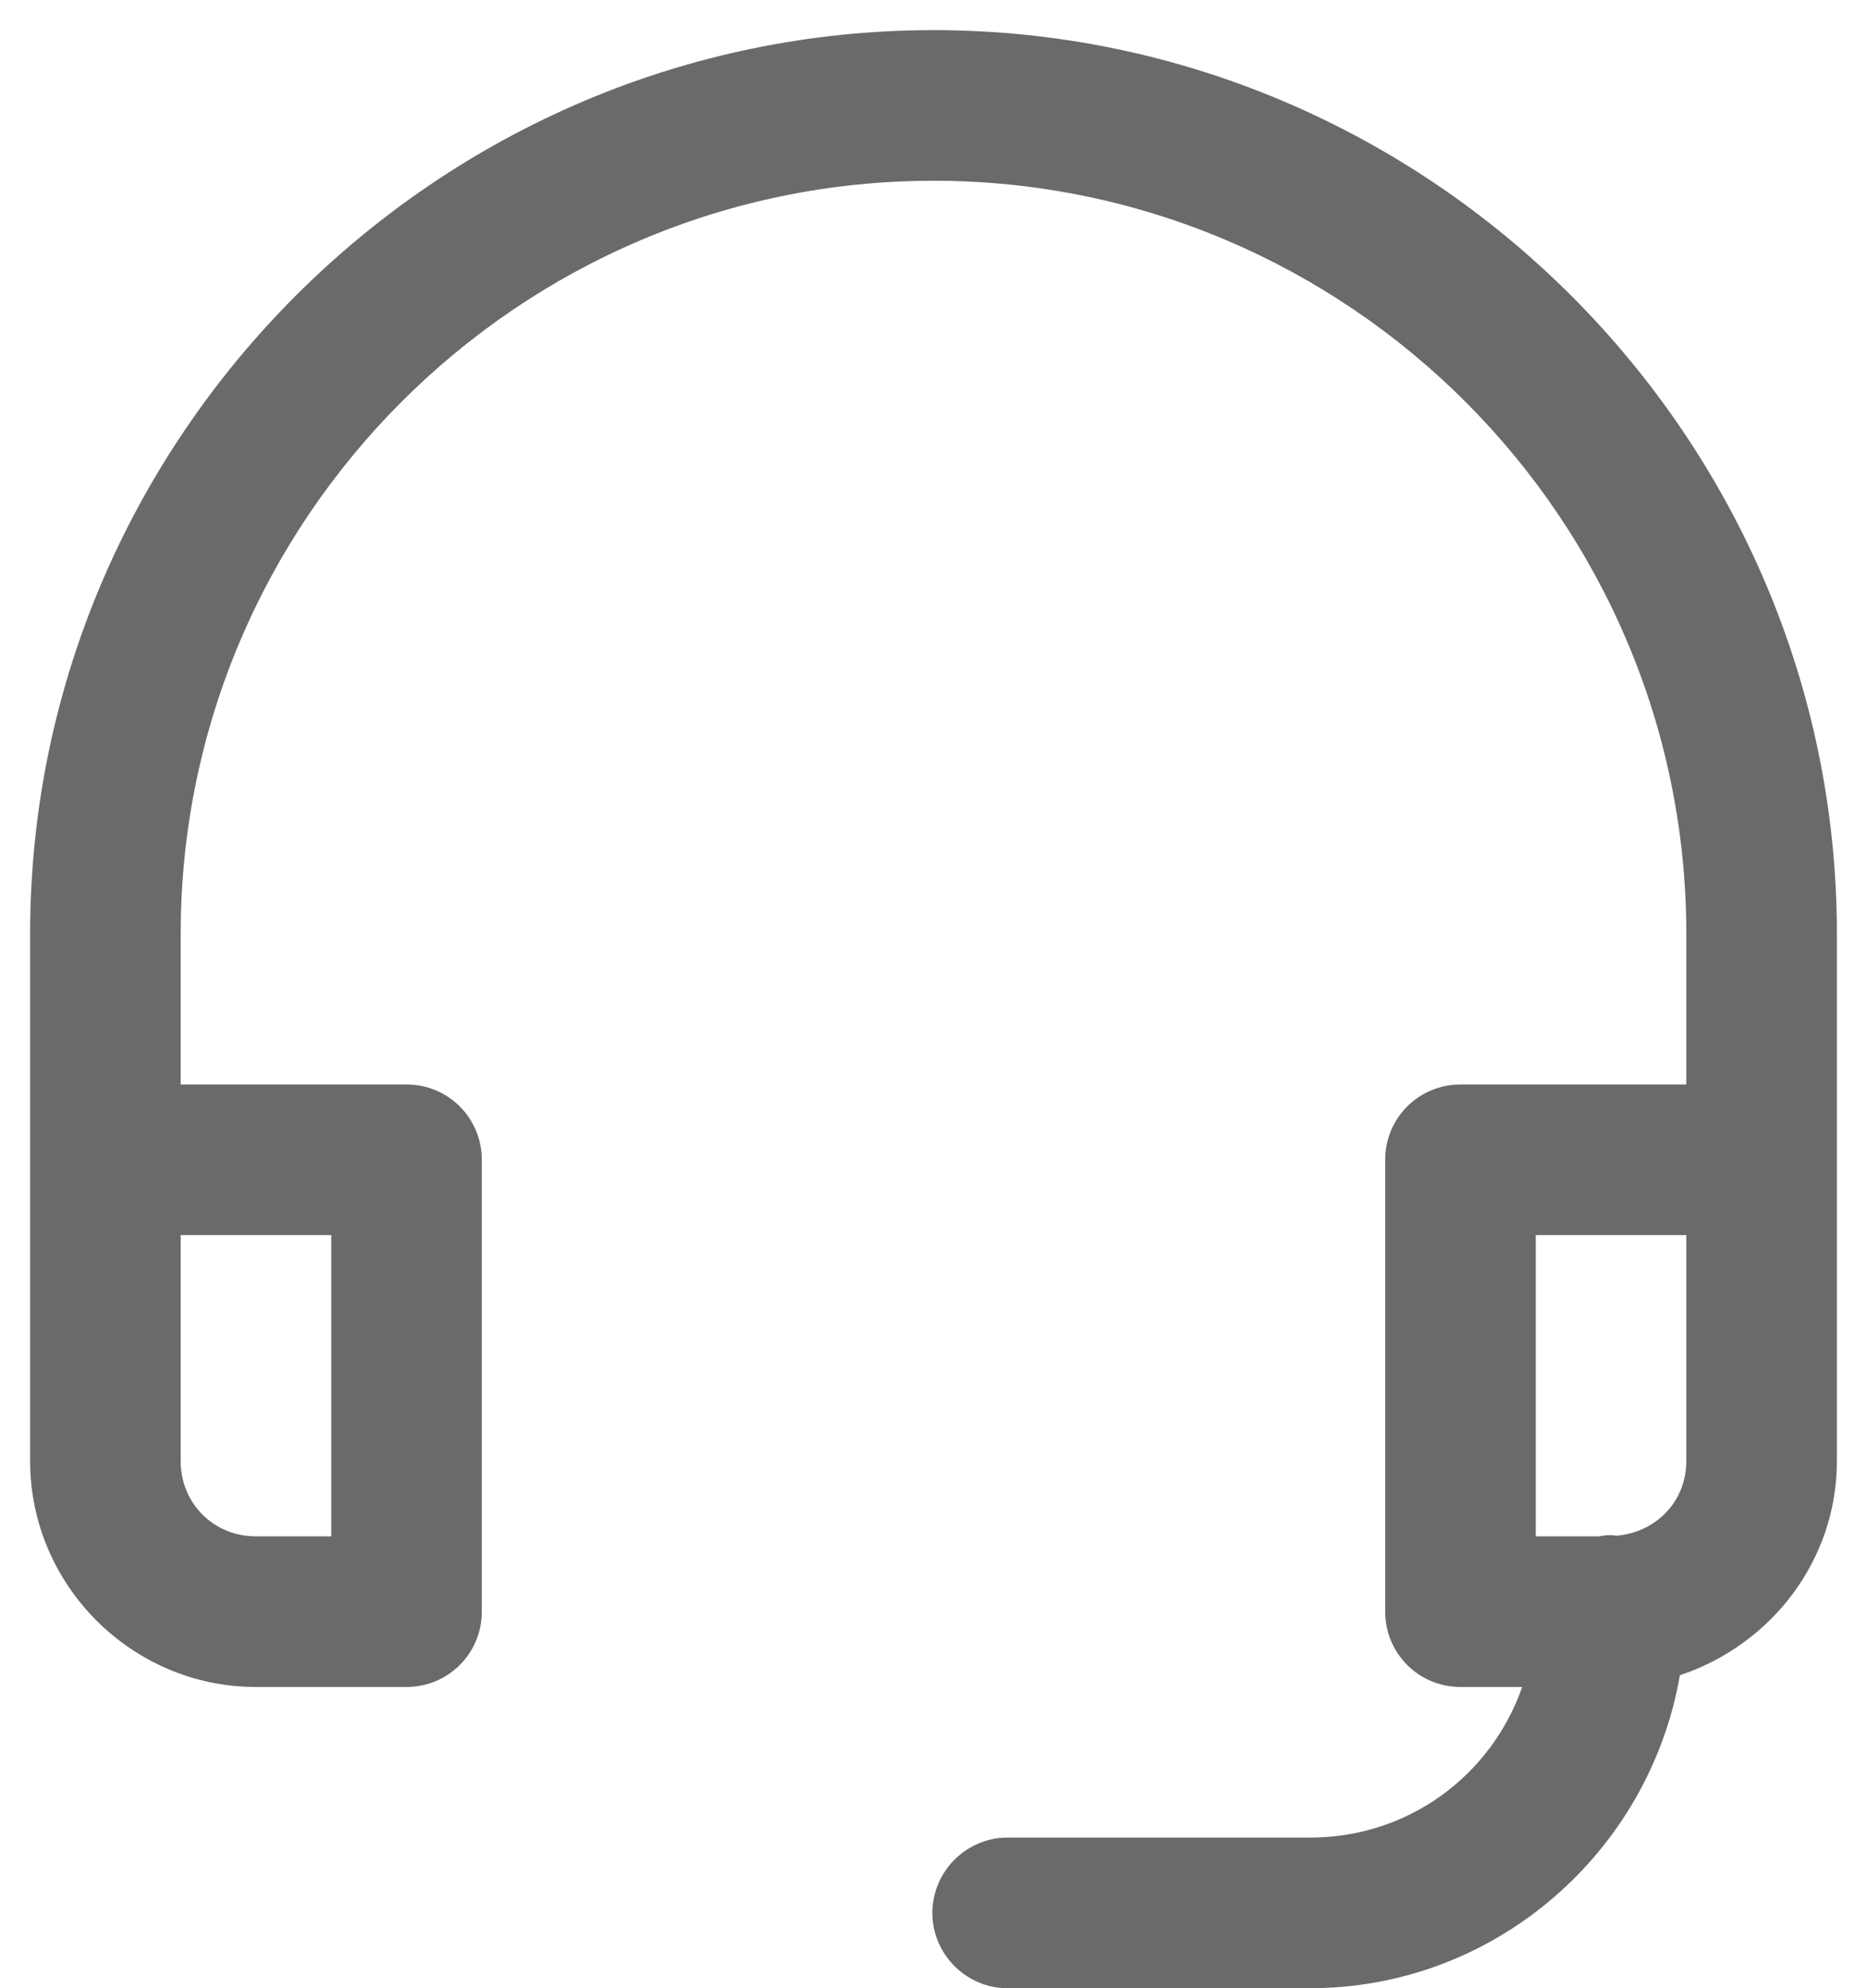 <svg width="31" height="33" viewBox="0 0 31 33" fill="none" xmlns="http://www.w3.org/2000/svg">
<path d="M15.5 0.5C7.258 0.5 0.5 7.258 0.5 15.5V24.25C0.5 26.311 2.189 28 4.25 28H6.75C7.443 28 8 27.443 8 26.75V19.25C8 18.557 7.443 18 6.75 18H3V15.5C3 8.615 8.615 3 15.5 3C22.385 3 28 8.615 28 15.5V18H24.25C23.557 18 23 18.557 23 19.25V26.75C23 27.443 23.557 28 24.25 28H25.275C24.768 29.455 23.4 30.5 21.75 30.5H16.75C16.301 30.49 15.881 30.734 15.656 31.115C15.422 31.506 15.422 31.994 15.656 32.385C15.881 32.766 16.301 33.01 16.75 33H21.75C24.826 33 27.385 30.744 27.893 27.805C29.396 27.307 30.5 25.91 30.5 24.25V15.5C30.5 7.258 23.742 0.5 15.5 0.5ZM3 20.5H5.5V25.5H4.25C3.547 25.5 3 24.953 3 24.25V20.5ZM25.5 20.5H28V24.25C28 24.924 27.492 25.441 26.828 25.49C26.799 25.48 26.76 25.48 26.73 25.48C26.672 25.48 26.604 25.49 26.545 25.5H25.5V20.5Z" fill="#6A6A6A"/>
</svg>
